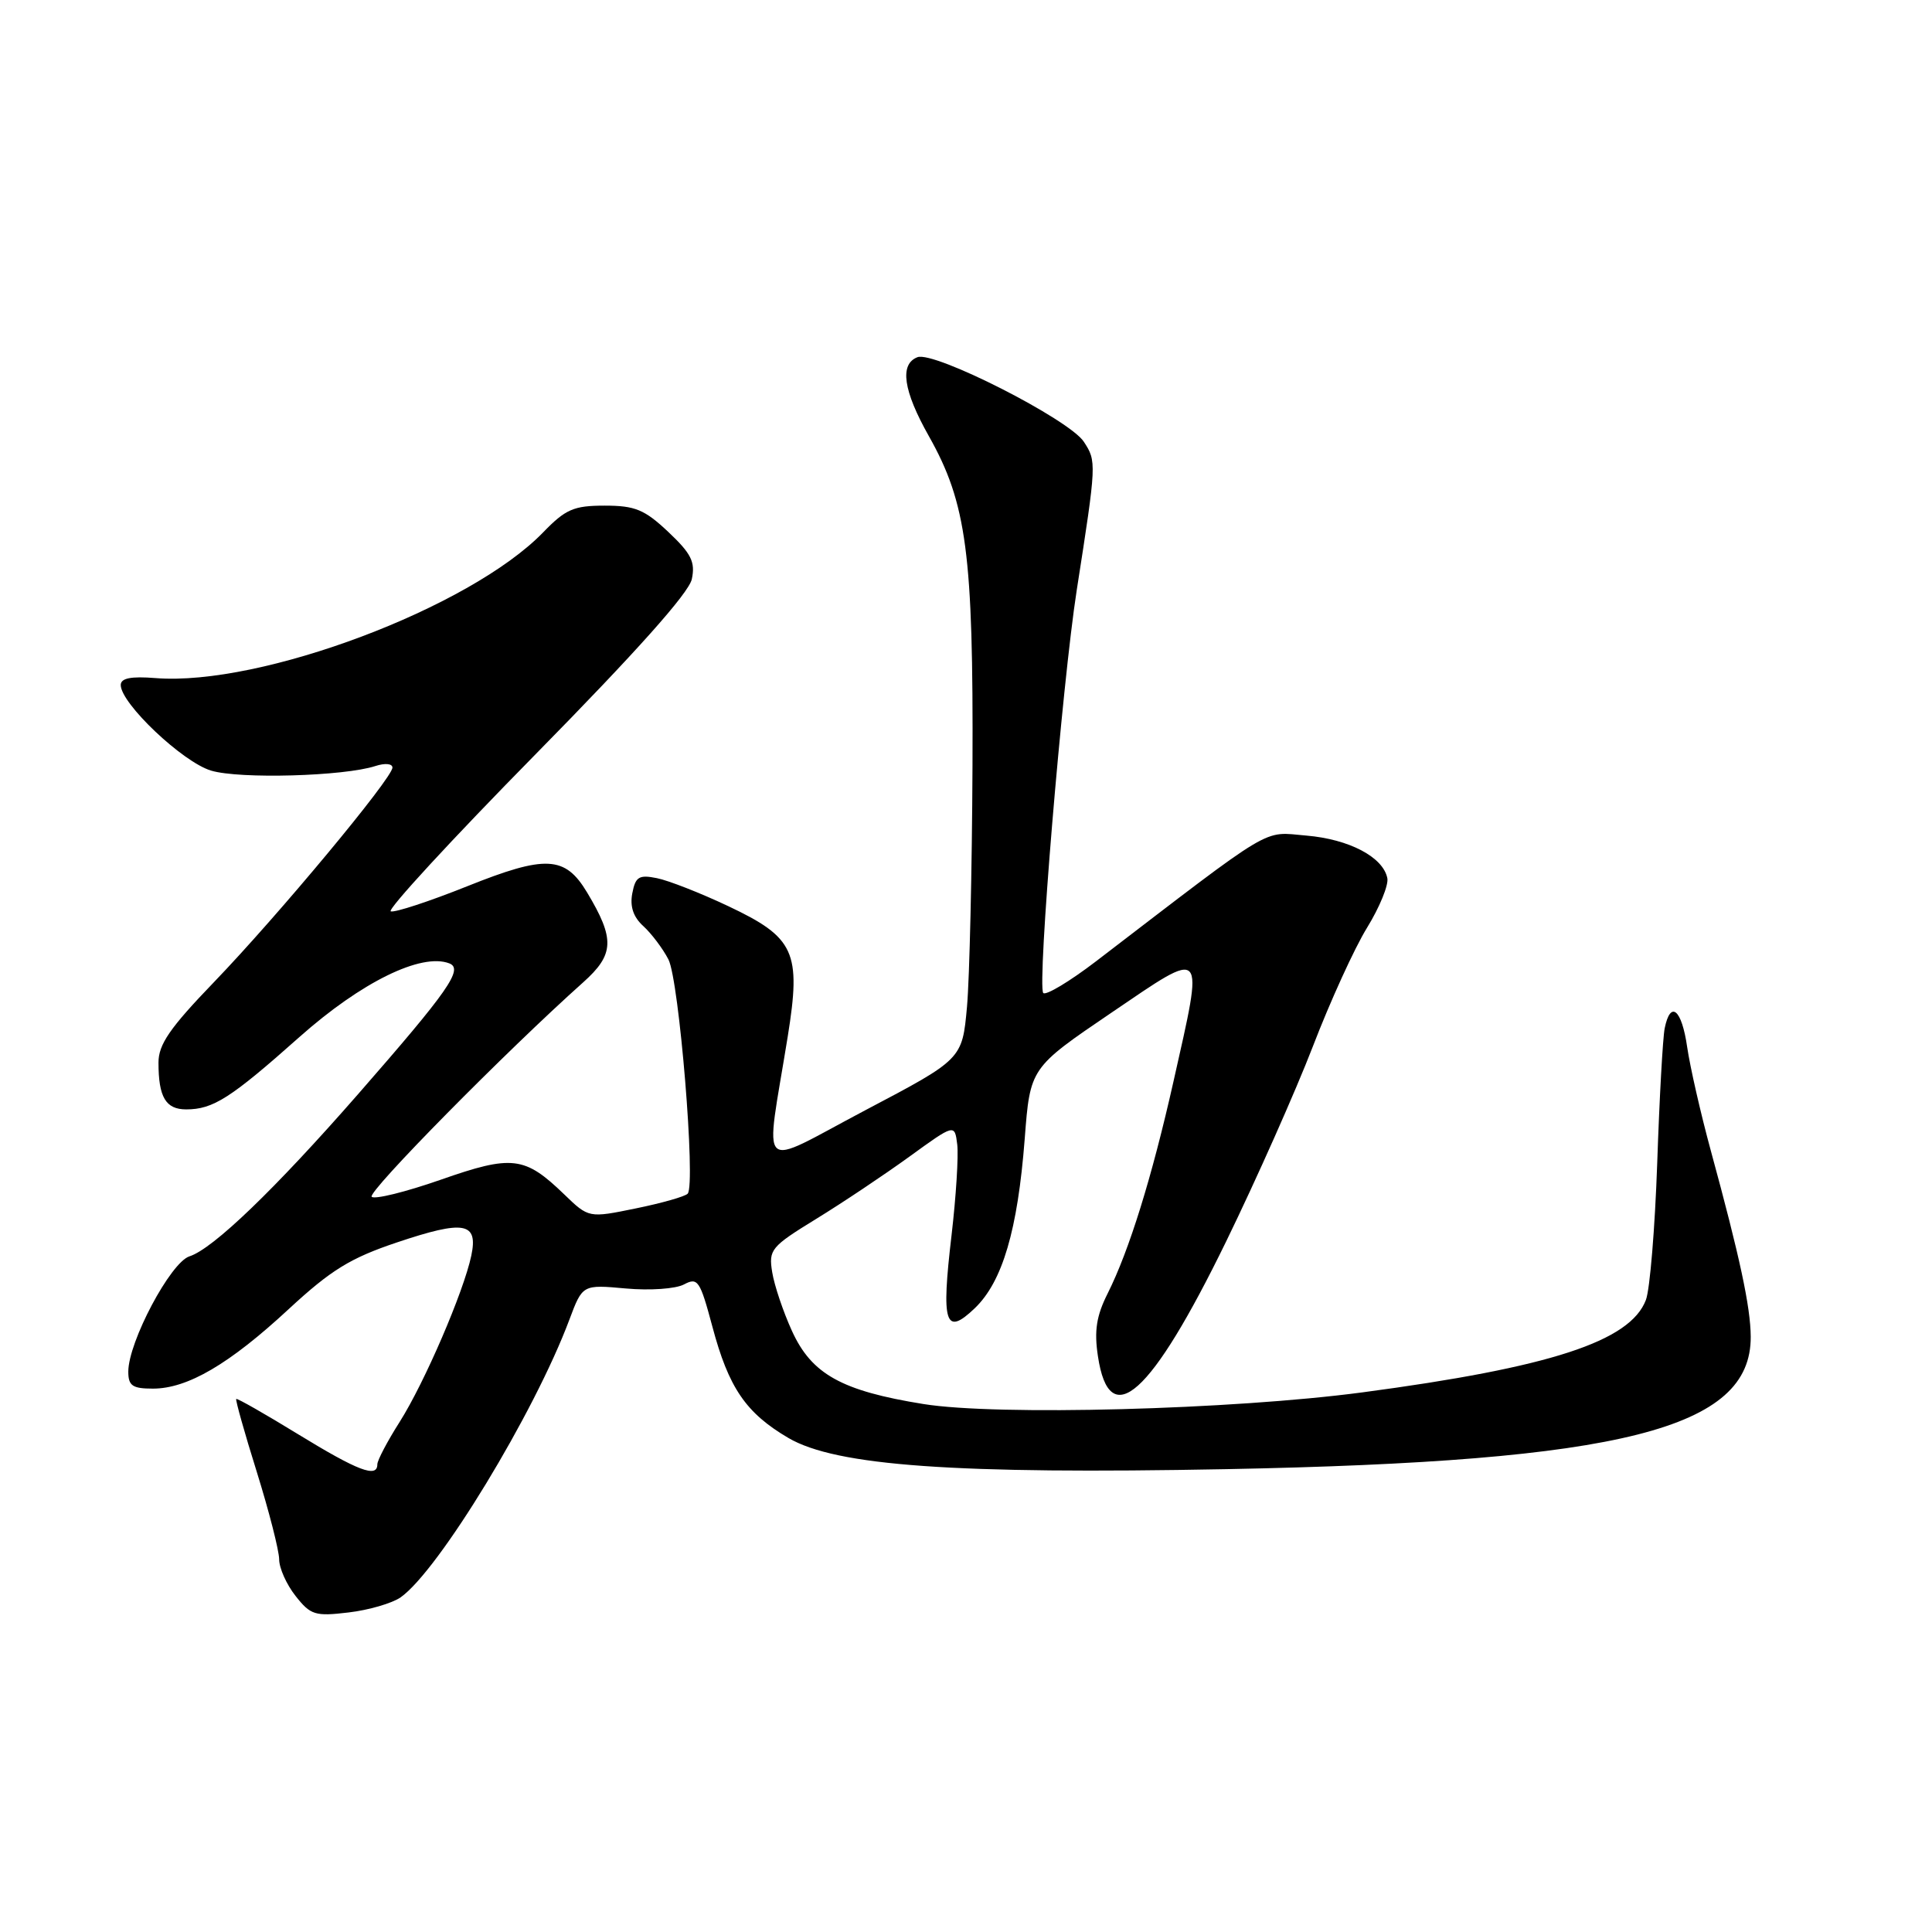 <?xml version="1.0" encoding="UTF-8" standalone="no"?>
<!DOCTYPE svg PUBLIC "-//W3C//DTD SVG 1.1//EN" "http://www.w3.org/Graphics/SVG/1.1/DTD/svg11.dtd" >
<svg xmlns="http://www.w3.org/2000/svg" xmlns:xlink="http://www.w3.org/1999/xlink" version="1.1" viewBox="0 0 256 256">
 <g >
 <path fill="currentColor"
d=" M 53.08 211.66 C 58.12 208.12 70.82 187.23 75.45 174.85 C 77.19 170.21 77.19 170.21 82.93 170.73 C 86.13 171.02 89.54 170.78 90.64 170.19 C 92.46 169.22 92.76 169.68 94.39 175.77 C 96.55 183.89 98.83 187.23 104.47 190.54 C 110.79 194.24 126.55 195.36 162.50 194.67 C 214.94 193.66 232.05 189.34 231.98 177.12 C 231.96 173.19 230.53 166.53 226.70 152.50 C 225.35 147.55 223.94 141.36 223.56 138.75 C 222.84 133.73 221.35 132.48 220.58 136.25 C 220.33 137.49 219.88 145.53 219.59 154.13 C 219.29 162.72 218.62 170.88 218.09 172.25 C 216.01 177.74 205.41 181.19 180.50 184.50 C 163.24 186.79 132.12 187.62 122.35 186.04 C 111.53 184.30 107.55 182.09 104.94 176.36 C 103.78 173.82 102.60 170.32 102.32 168.57 C 101.83 165.58 102.16 165.19 108.15 161.51 C 111.64 159.37 117.20 155.65 120.50 153.26 C 126.50 148.91 126.50 148.91 126.84 151.66 C 127.02 153.18 126.68 158.56 126.09 163.63 C 124.70 175.42 125.23 177.11 129.17 173.34 C 132.83 169.83 134.85 162.99 135.78 150.90 C 136.50 141.50 136.50 141.50 147.25 134.20 C 159.89 125.62 159.55 125.24 155.49 143.31 C 152.63 156.02 149.62 165.71 146.77 171.39 C 145.28 174.36 144.97 176.33 145.48 179.70 C 147.00 189.87 152.50 184.95 162.47 164.50 C 166.49 156.25 171.66 144.62 173.96 138.66 C 176.25 132.70 179.48 125.62 181.14 122.93 C 182.80 120.23 184.01 117.28 183.83 116.37 C 183.28 113.57 178.77 111.20 173.11 110.72 C 167.18 110.22 169.21 109.01 145.20 127.40 C 141.73 130.05 138.60 131.93 138.24 131.58 C 137.40 130.73 140.73 90.68 142.68 78.15 C 145.31 61.31 145.31 61.13 143.61 58.53 C 141.67 55.57 123.79 46.48 121.57 47.33 C 119.17 48.25 119.68 51.77 123.08 57.79 C 128.09 66.68 128.98 73.38 128.86 101.50 C 128.80 115.25 128.47 129.62 128.13 133.42 C 127.50 140.35 127.50 140.35 114.64 147.12 C 100.08 154.80 101.37 156.03 104.38 137.34 C 106.18 126.15 105.31 124.23 96.50 120.07 C 92.82 118.33 88.56 116.66 87.04 116.36 C 84.67 115.88 84.20 116.17 83.78 118.38 C 83.45 120.12 83.92 121.52 85.25 122.72 C 86.32 123.70 87.82 125.68 88.57 127.13 C 89.99 129.89 92.22 156.98 91.12 158.17 C 90.78 158.54 87.69 159.42 84.25 160.12 C 78.01 161.40 78.01 161.40 74.75 158.25 C 69.52 153.20 67.87 153.00 58.37 156.33 C 53.73 157.95 49.63 158.96 49.25 158.58 C 48.63 157.97 67.13 139.22 77.27 130.17 C 81.41 126.47 81.50 124.43 77.79 118.25 C 74.87 113.39 72.33 113.26 61.89 117.44 C 56.87 119.45 52.32 120.94 51.78 120.76 C 51.24 120.58 59.87 111.22 70.94 99.97 C 84.29 86.40 91.28 78.57 91.67 76.74 C 92.15 74.46 91.60 73.36 88.56 70.49 C 85.41 67.52 84.16 67.00 80.12 67.00 C 76.02 67.00 74.94 67.47 71.96 70.55 C 62.27 80.54 34.56 90.96 20.61 89.85 C 17.34 89.59 16.00 89.86 16.00 90.77 C 16.00 93.21 24.20 100.98 27.97 102.11 C 31.76 103.25 45.59 102.86 49.75 101.50 C 51.01 101.09 52.00 101.18 52.00 101.71 C 52.00 103.10 36.85 121.31 28.35 130.14 C 22.51 136.20 21.00 138.39 21.00 140.80 C 21.00 145.38 21.96 147.00 24.67 147.00 C 28.24 147.00 30.55 145.53 39.70 137.39 C 47.88 130.13 55.82 126.23 59.53 127.65 C 61.45 128.39 59.45 131.25 47.43 145.00 C 36.41 157.60 28.22 165.48 25.11 166.47 C 22.60 167.26 17.00 177.82 17.00 181.75 C 17.00 183.62 17.55 184.00 20.26 184.00 C 24.85 184.00 30.39 180.76 38.28 173.44 C 43.86 168.28 46.42 166.70 52.59 164.63 C 61.52 161.63 63.38 161.95 62.45 166.38 C 61.43 171.19 56.26 183.19 52.97 188.39 C 51.33 190.97 50.00 193.50 50.00 194.03 C 50.00 195.88 47.45 194.91 39.51 190.05 C 35.11 187.35 31.42 185.25 31.30 185.37 C 31.18 185.49 32.40 189.85 34.03 195.05 C 35.65 200.25 36.98 205.45 36.99 206.62 C 36.99 207.78 37.97 209.97 39.17 211.48 C 41.15 214.00 41.75 214.19 46.18 213.66 C 48.85 213.35 51.96 212.44 53.08 211.66 Z "/>
</g>
</svg>